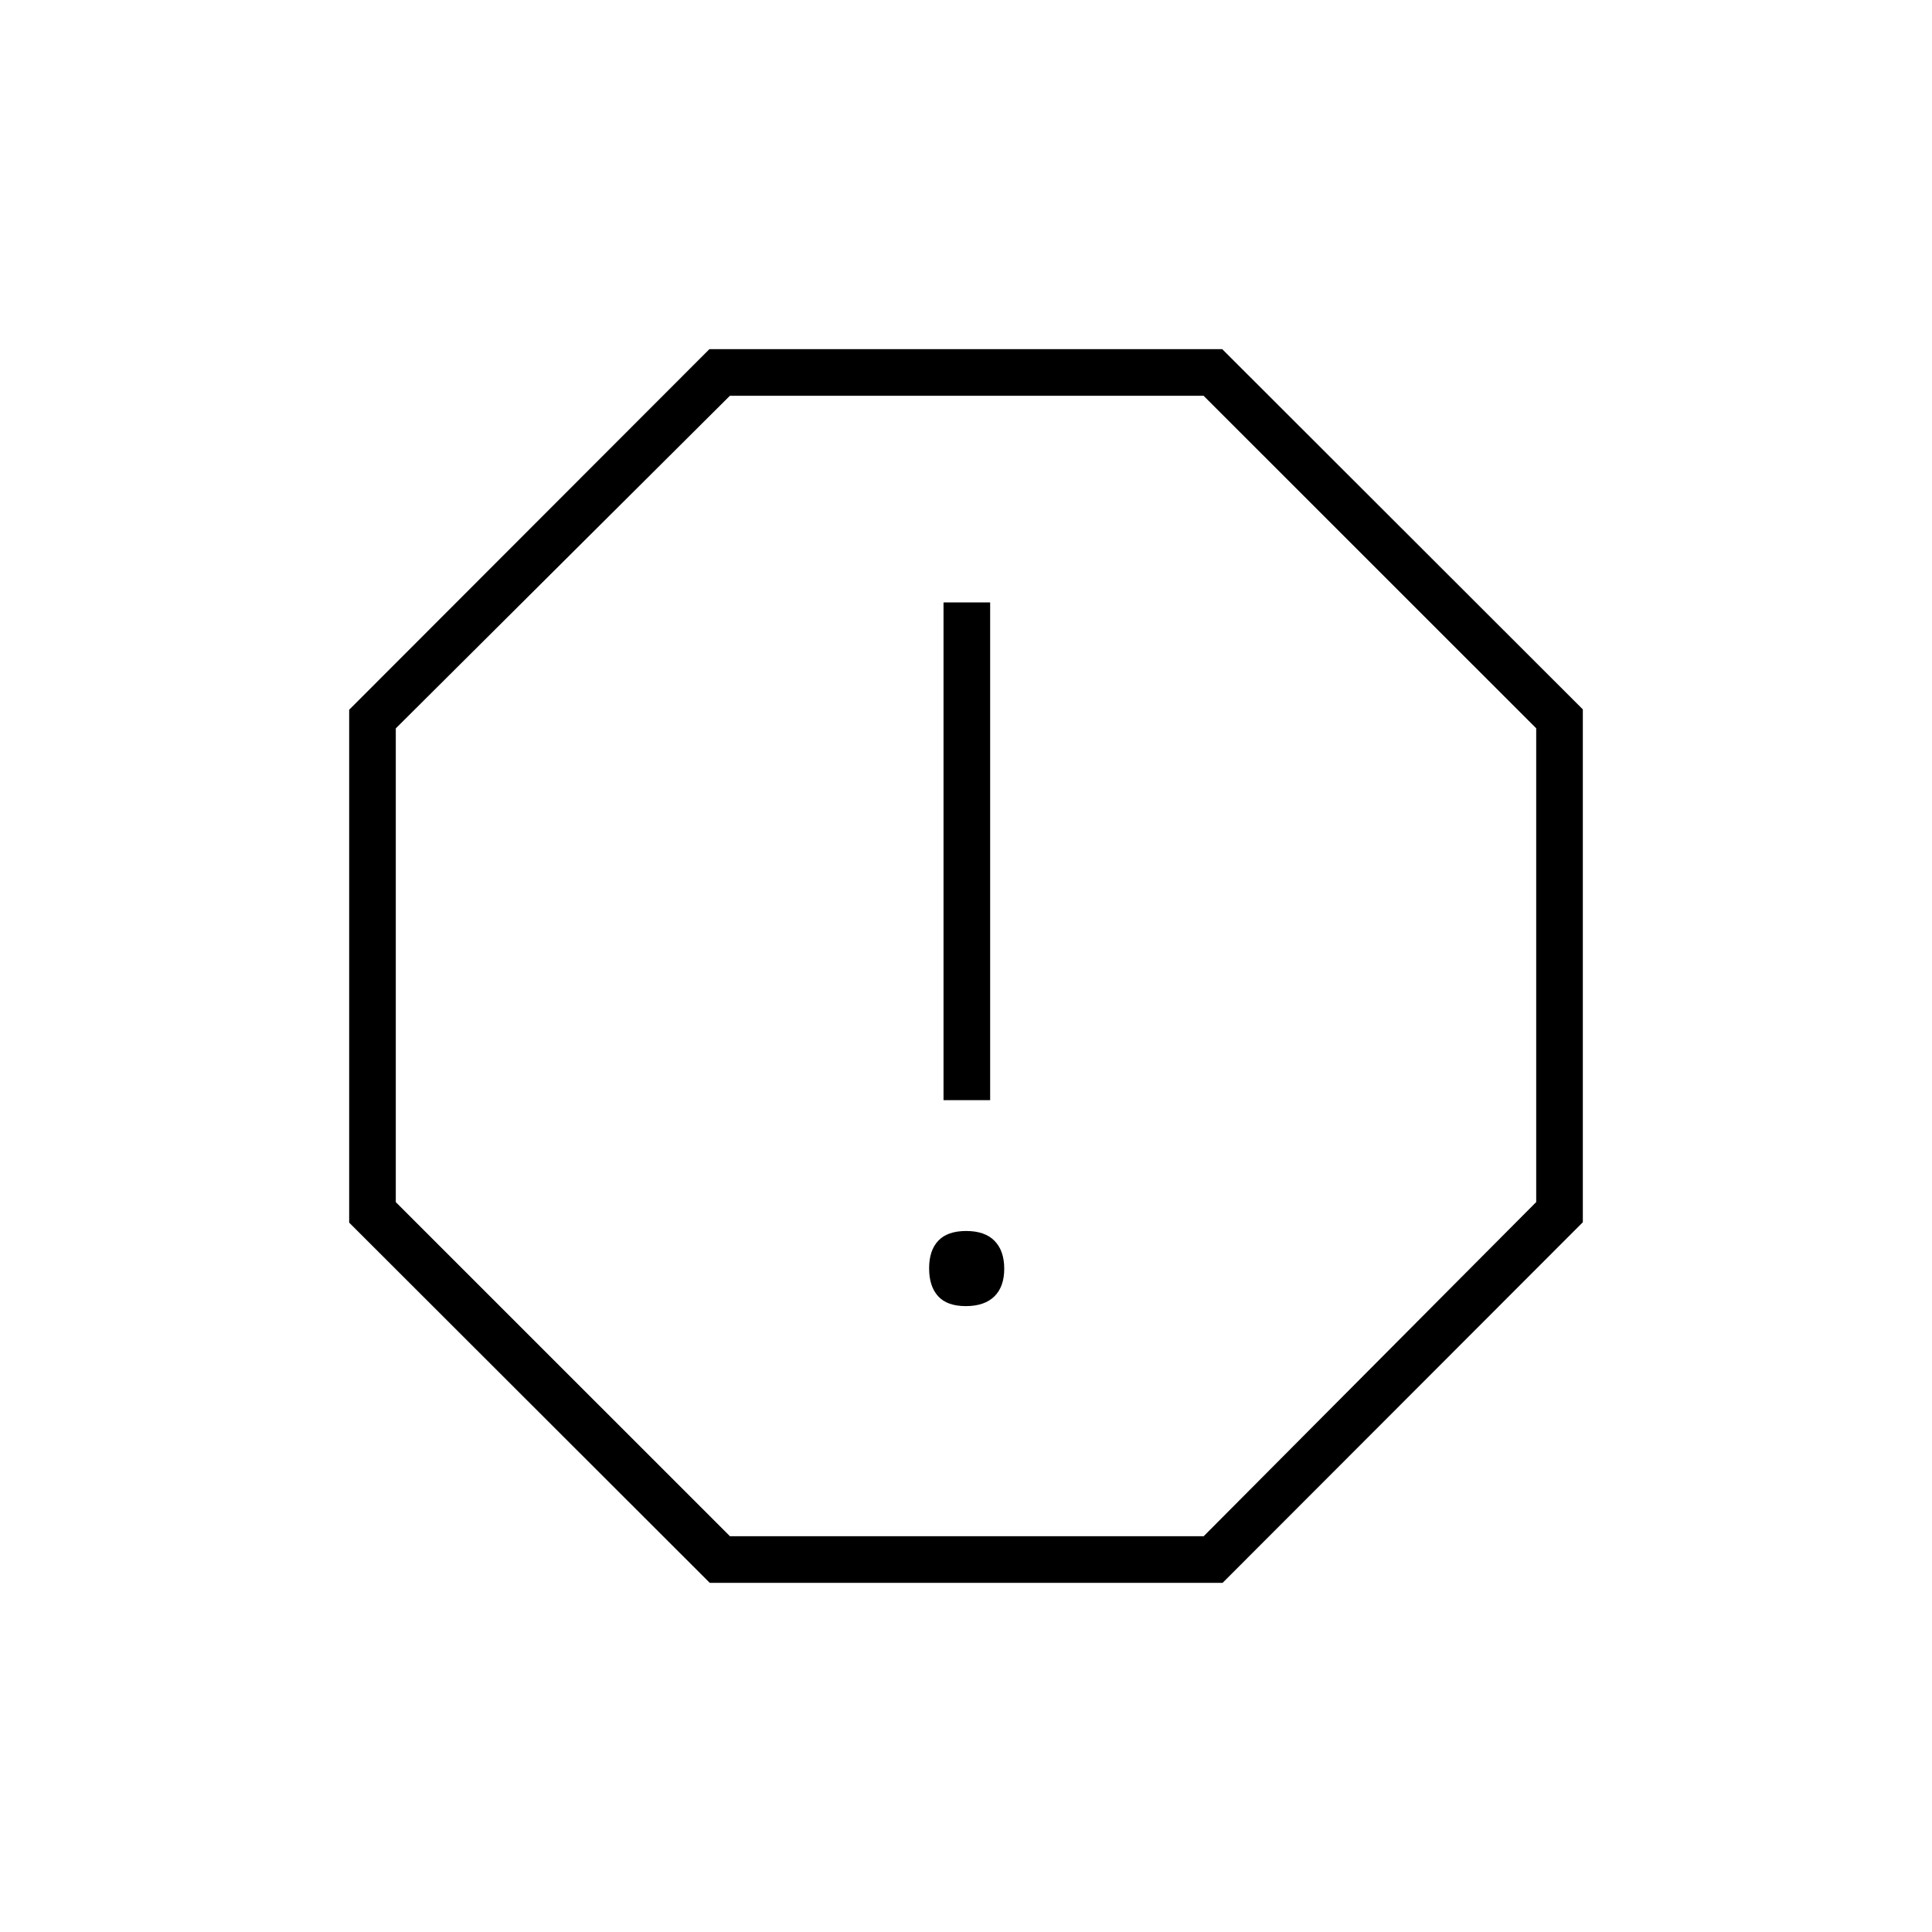 <svg xmlns="http://www.w3.org/2000/svg" height="40" viewBox="0 -960 960 960" width="40"><path d="M479.89-311q9.28 0 14.19-4.81 4.92-4.81 4.92-13.75 0-8.94-4.81-13.86-4.81-4.91-14.08-4.91-9.28 0-13.86 4.81t-4.58 13.75q0 8.94 4.47 13.85 4.48 4.92 13.75 4.92Zm-11.06-102.33H492v-247.34h-23.17v247.34ZM352.67-173.5 173.5-352.49v-254.84L352.49-786.5h254.84L786.5-607.51v254.84L607.51-173.5H352.67Zm10.03-23.17h235.41L763.33-362.7v-235.41L598.07-763.33h-235.4l-166 165.26v235.4l166.03 166ZM480-480Z"/></svg>